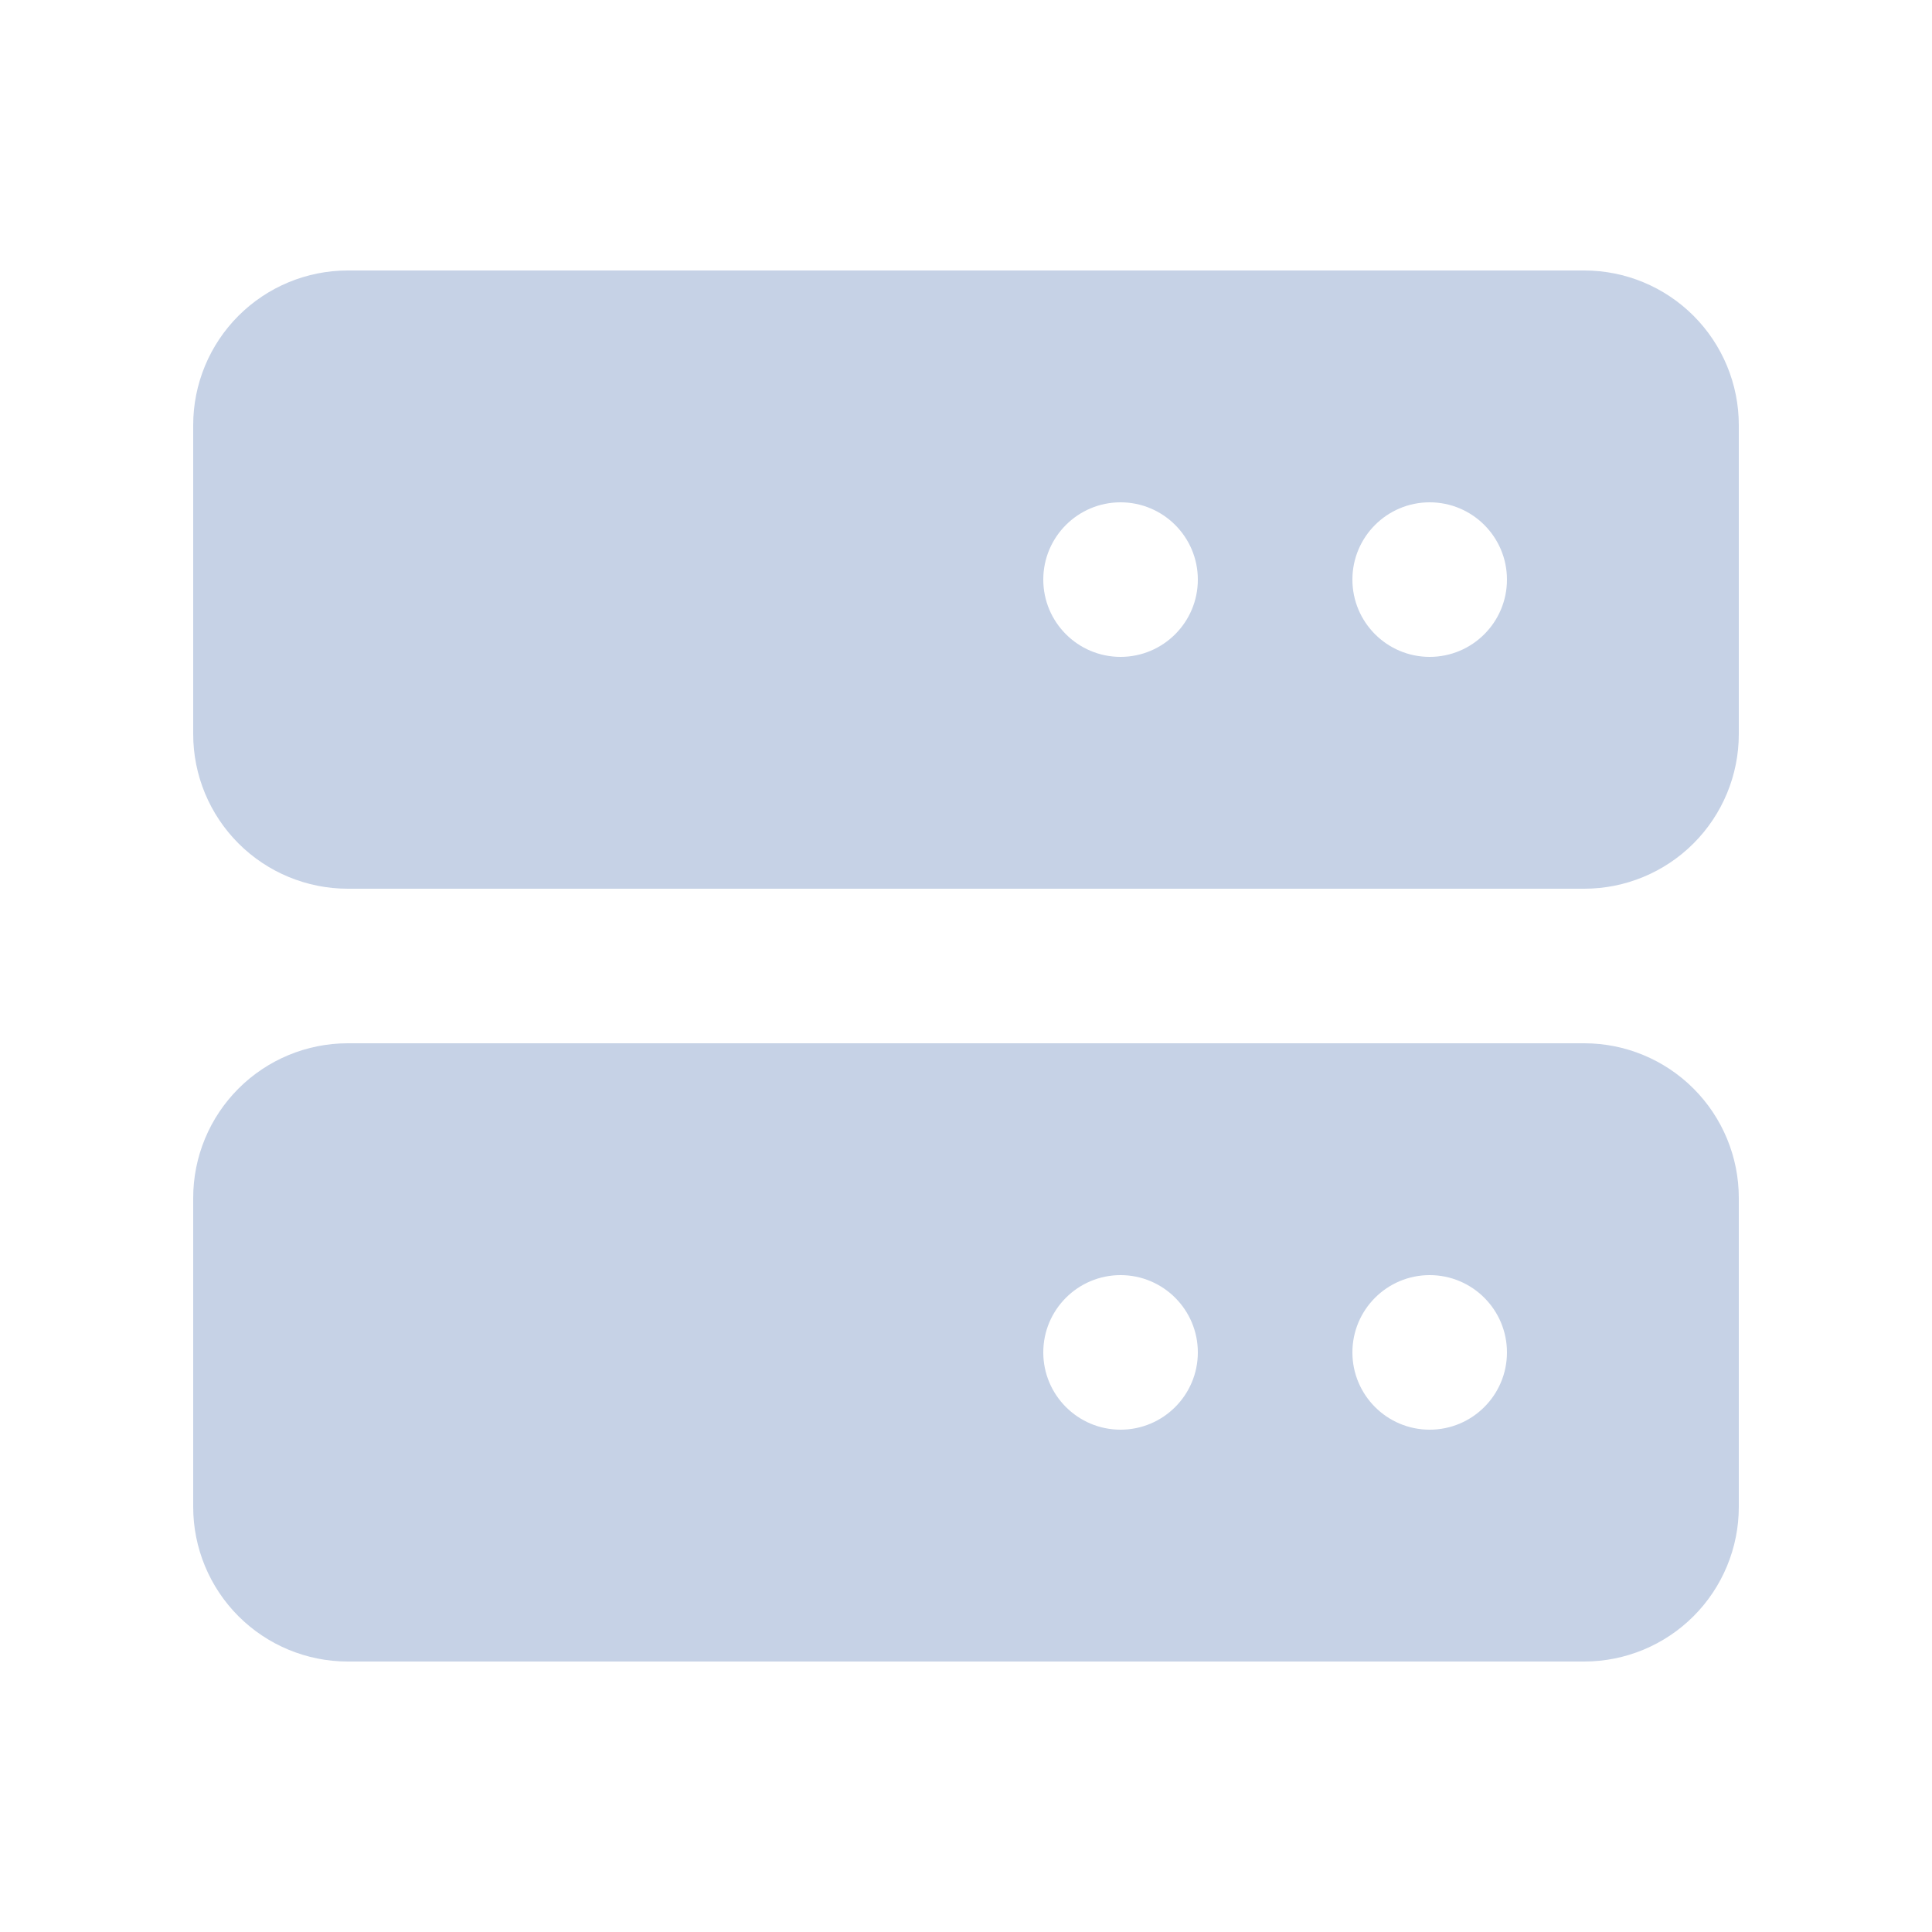 <svg width="25" height="25" viewBox="0 0 25 25" fill="none" xmlns="http://www.w3.org/2000/svg">
<path d="M20.5 3.5H4.5C3.97 3.5 3.461 3.711 3.086 4.086C2.711 4.461 2.5 4.97 2.5 5.5V9.5C2.5 10.03 2.711 10.539 3.086 10.914C3.461 11.289 3.97 11.5 4.5 11.5H20.5C21.03 11.5 21.539 11.289 21.914 10.914C22.289 10.539 22.5 10.03 22.5 9.5V5.5C22.5 4.97 22.289 4.461 21.914 4.086C21.539 3.711 21.03 3.5 20.5 3.5ZM15.5 7.5C15.5 8.052 15.052 8.5 14.5 8.5V8.5C13.948 8.5 13.5 8.052 13.5 7.5V7.5C13.5 6.948 13.948 6.5 14.5 6.5V6.5C15.052 6.5 15.5 6.948 15.5 7.5V7.5ZM19.5 7.5C19.5 8.052 19.052 8.5 18.5 8.5V8.5C17.948 8.5 17.5 8.052 17.5 7.5V7.5C17.5 6.948 17.948 6.5 18.5 6.5V6.5C19.052 6.5 19.5 6.948 19.5 7.5V7.5ZM20.5 13.5H4.5C3.97 13.5 3.461 13.711 3.086 14.086C2.711 14.461 2.5 14.97 2.5 15.5V19.5C2.5 20.03 2.711 20.539 3.086 20.914C3.461 21.289 3.97 21.5 4.5 21.5H20.5C21.03 21.5 21.539 21.289 21.914 20.914C22.289 20.539 22.5 20.03 22.5 19.5V15.5C22.5 14.97 22.289 14.461 21.914 14.086C21.539 13.711 21.03 13.5 20.5 13.5ZM15.5 17.5C15.5 18.052 15.052 18.5 14.5 18.5V18.5C13.948 18.5 13.5 18.052 13.5 17.5V17.5C13.5 16.948 13.948 16.5 14.5 16.5V16.5C15.052 16.5 15.5 16.948 15.5 17.5V17.5ZM19.5 17.5C19.5 18.052 19.052 18.5 18.5 18.5V18.5C17.948 18.5 17.5 18.052 17.5 17.5V17.5C17.5 16.948 17.948 16.5 18.5 16.5V16.5C19.052 16.5 19.5 16.948 19.5 17.5V17.5Z" fill="#C6D2E6"/>
</svg>
